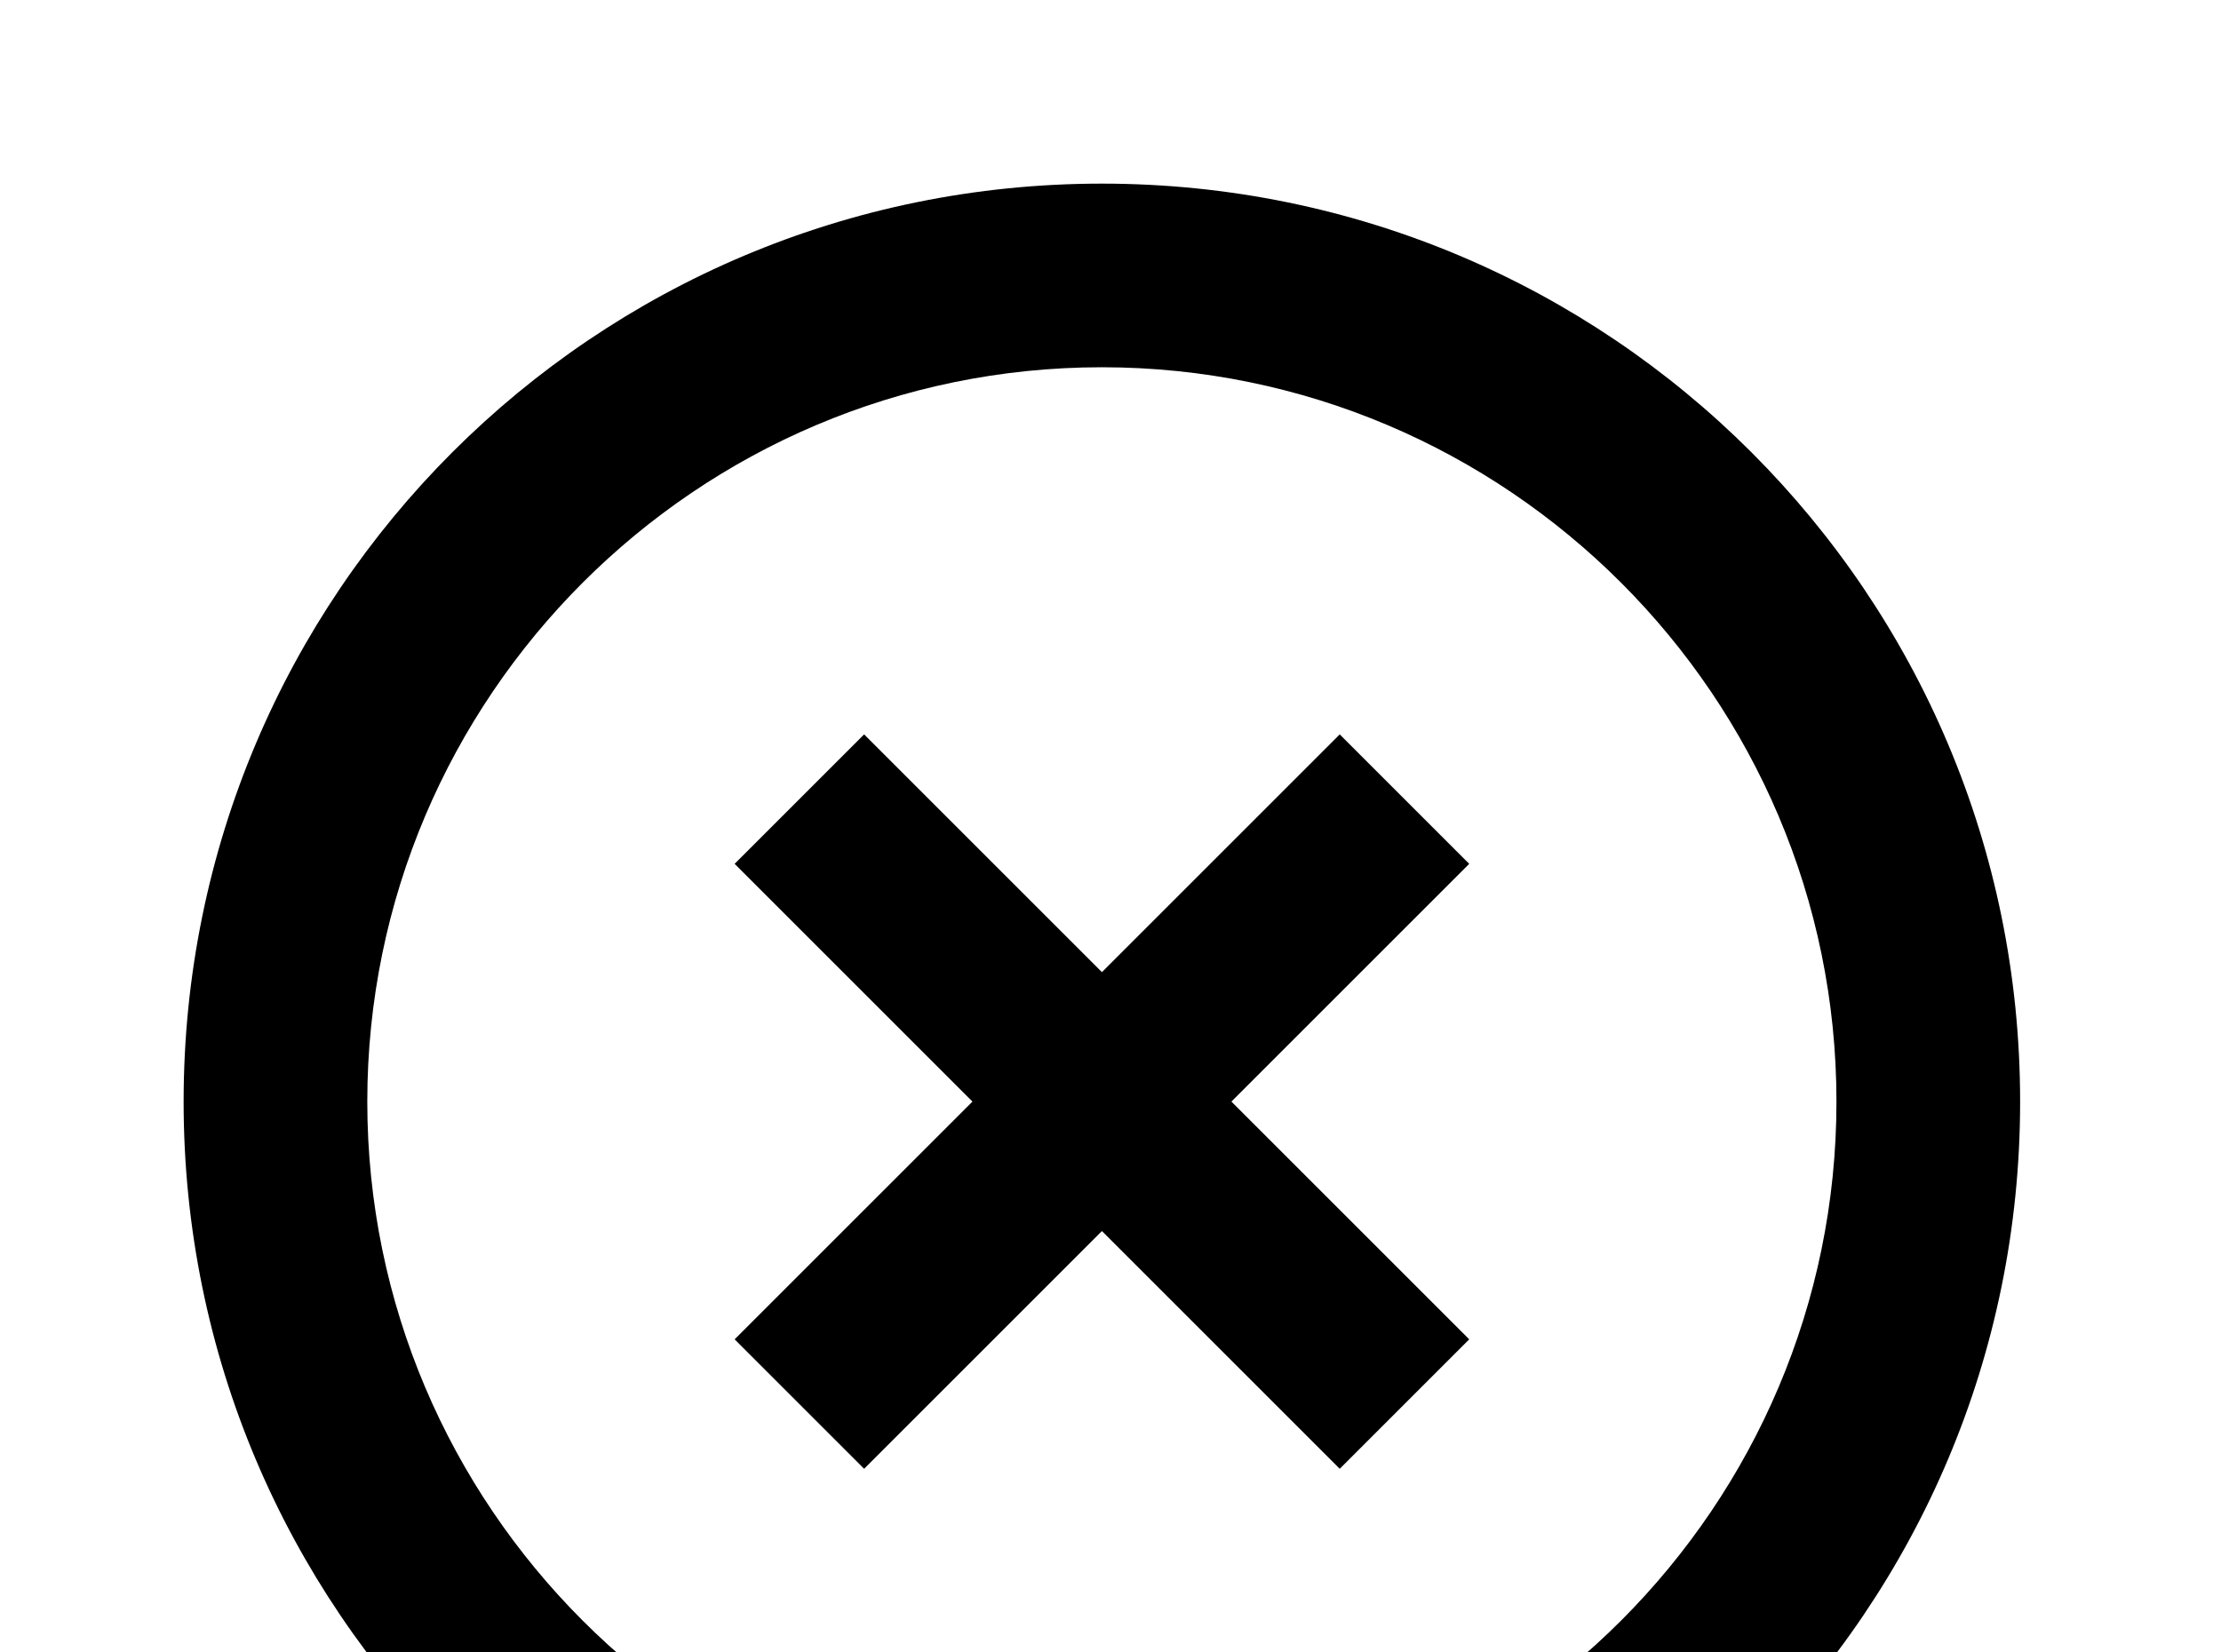 <!-- Generated by IcoMoon.io -->
<svg version="1.1" xmlns="http://www.w3.org/2000/svg" width="43" height="32" viewBox="0 0 43 32">
<title>close-circle-outline</title>
<path d="M21.333 35.556c-7.84 0-14.222-6.382-14.222-14.222s6.382-14.222 14.222-14.222 14.222 6.382 14.222 14.222-6.382 14.222-14.222 14.222M21.333 3.556c-9.831 0-17.778 7.947-17.778 17.778s7.947 17.778 17.778 17.778 17.778-7.947 17.778-17.778-7.947-17.778-17.778-17.778M25.938 14.222l-4.604 4.604-4.604-4.604-2.507 2.507 4.604 4.604-4.604 4.604 2.507 2.507 4.604-4.604 4.604 4.604 2.507-2.507-4.604-4.604 4.604-4.604-2.507-2.507z"></path>
</svg>

